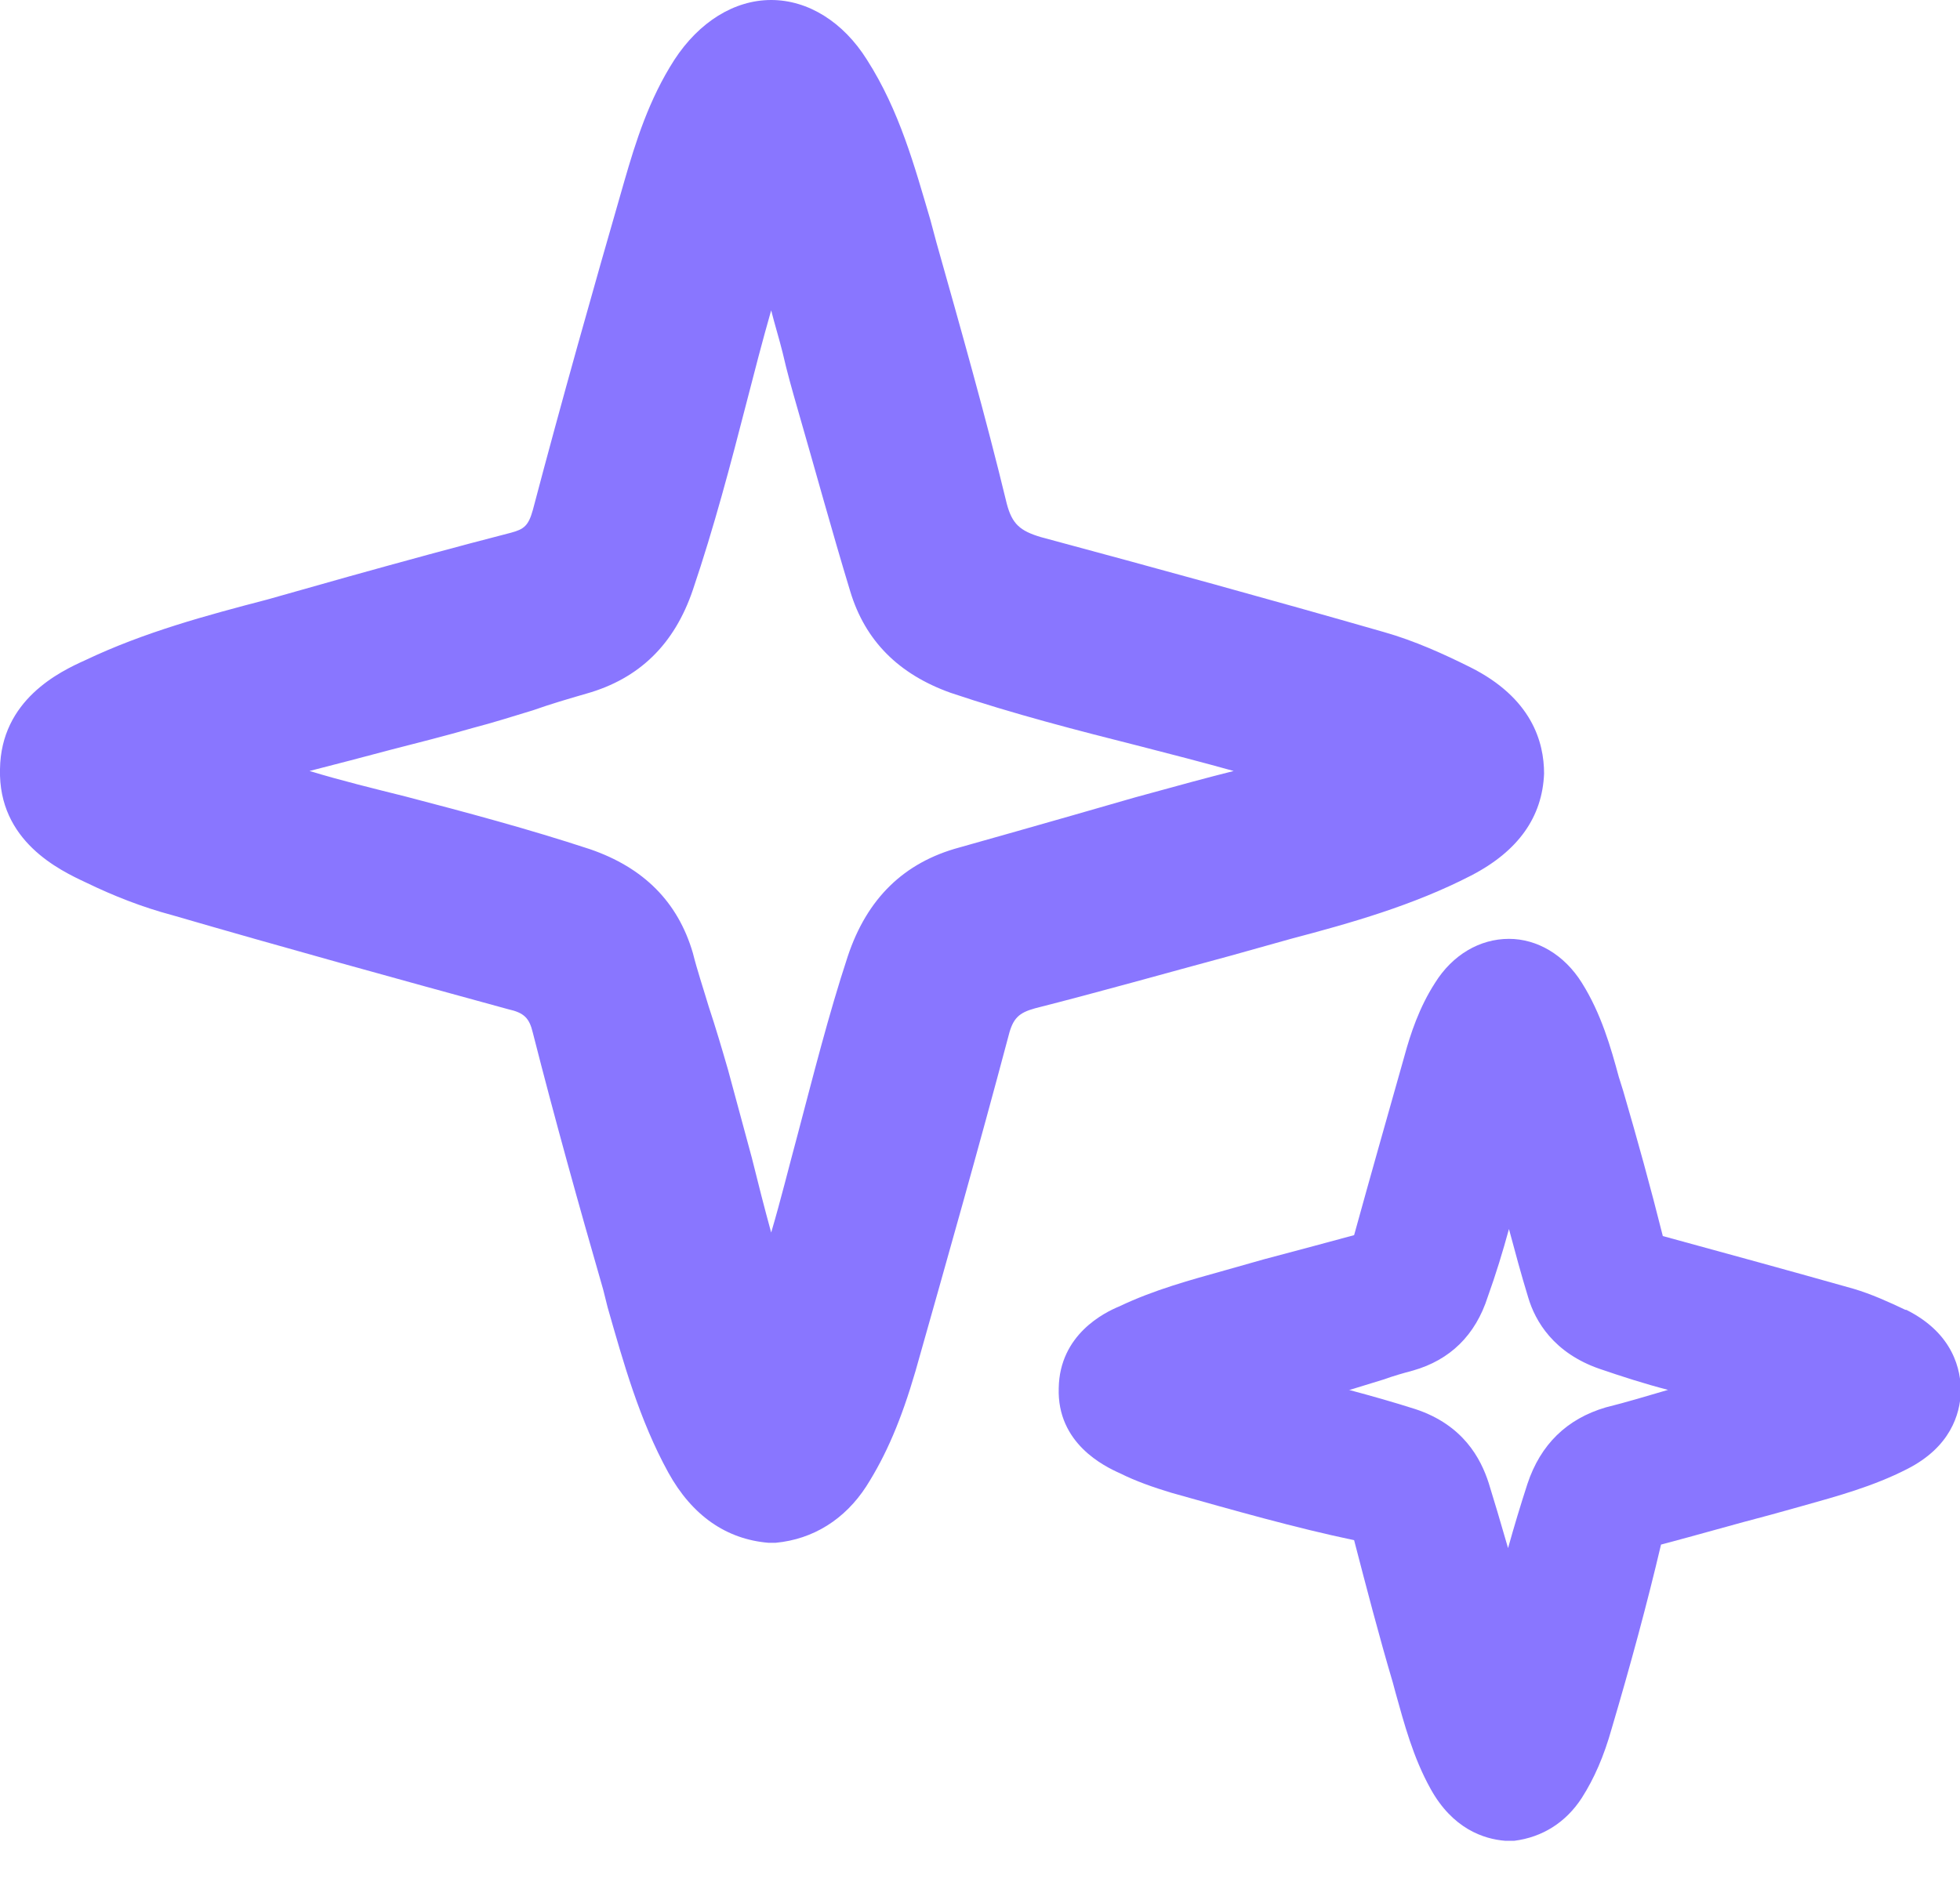 <svg width="24" height="23" viewBox="0 0 24 23" fill="none" xmlns="http://www.w3.org/2000/svg">
<g clip-path="url(#clip0_3887_7332)">
<path d="M18.003 8.172C17.68 8.011 17.324 7.849 16.948 7.742C15.559 7.343 14.148 6.956 12.748 6.579C12.49 6.503 12.393 6.417 12.328 6.17C12.07 5.104 11.768 4.038 11.467 2.972L11.392 2.692C11.198 2.035 11.015 1.357 10.616 0.732C10.326 0.269 9.895 0 9.443 0C8.991 0 8.56 0.269 8.258 0.732C7.946 1.217 7.785 1.734 7.645 2.218C7.257 3.564 6.88 4.899 6.525 6.245C6.471 6.439 6.417 6.482 6.256 6.525C5.588 6.697 4.921 6.88 4.264 7.063L3.273 7.343C2.53 7.537 1.766 7.742 1.044 8.086C0.732 8.226 0.011 8.571 -3.63652e-05 9.421C-0.022 10.304 0.732 10.659 1.055 10.81C1.389 10.972 1.744 11.112 2.11 11.209C3.478 11.607 4.845 11.984 6.223 12.361C6.417 12.404 6.482 12.468 6.525 12.651C6.794 13.707 7.085 14.751 7.386 15.795L7.44 16.011C7.634 16.689 7.828 17.389 8.183 18.035C8.474 18.563 8.894 18.853 9.41 18.896H9.454H9.497C9.96 18.853 10.347 18.606 10.606 18.207C10.853 17.82 11.036 17.389 11.209 16.797C11.596 15.429 11.984 14.062 12.35 12.684C12.404 12.468 12.479 12.404 12.673 12.35C13.48 12.145 14.277 11.919 15.074 11.704L15.806 11.499C16.538 11.306 17.303 11.09 18.013 10.724C18.595 10.423 18.886 10.003 18.907 9.475C18.907 9.087 18.756 8.549 18.003 8.172ZM15.106 9.443C14.934 9.486 14.773 9.529 14.611 9.572C14.374 9.637 14.137 9.701 13.9 9.766L13.114 9.992C12.662 10.121 12.21 10.25 11.747 10.38C11.069 10.563 10.616 11.004 10.38 11.715C10.143 12.436 9.96 13.168 9.766 13.9C9.658 14.299 9.561 14.697 9.443 15.096C9.357 14.783 9.281 14.482 9.206 14.18C9.109 13.825 9.012 13.459 8.915 13.104C8.84 12.845 8.764 12.587 8.678 12.328C8.614 12.113 8.538 11.887 8.484 11.672C8.301 11.047 7.882 10.627 7.225 10.401C6.471 10.153 5.707 9.949 4.964 9.755C4.576 9.658 4.178 9.561 3.79 9.443C4.124 9.357 4.458 9.271 4.781 9.184C5.114 9.098 5.459 9.012 5.793 8.915C6.04 8.851 6.277 8.775 6.525 8.7C6.74 8.624 6.956 8.56 7.182 8.495C7.828 8.312 8.258 7.892 8.484 7.225C8.743 6.46 8.947 5.685 9.141 4.931C9.238 4.555 9.335 4.178 9.443 3.801C9.486 3.973 9.54 4.145 9.583 4.318C9.637 4.555 9.701 4.781 9.766 5.007C9.981 5.75 10.186 6.503 10.412 7.246C10.595 7.849 11.004 8.258 11.639 8.485C12.404 8.743 13.2 8.948 13.965 9.141C14.342 9.238 14.719 9.335 15.106 9.443Z" fill="#8976FF"/>
<path d="M23.332 16.043C23.128 15.946 22.913 15.849 22.697 15.785C21.933 15.569 21.147 15.354 20.361 15.139C20.21 14.536 20.049 13.954 19.876 13.362L19.822 13.19C19.726 12.835 19.607 12.415 19.37 12.038C19.155 11.693 18.821 11.499 18.477 11.499C18.121 11.499 17.787 11.693 17.572 12.038C17.378 12.339 17.271 12.662 17.195 12.942C16.991 13.664 16.786 14.385 16.581 15.128C16.226 15.225 15.86 15.322 15.494 15.419L14.999 15.559C14.579 15.677 14.137 15.795 13.707 16C13.524 16.075 12.975 16.345 12.964 17.001C12.942 17.68 13.524 17.96 13.717 18.046C13.911 18.143 14.127 18.218 14.342 18.283C15.106 18.498 15.86 18.713 16.581 18.864C16.732 19.445 16.883 20.027 17.055 20.608L17.087 20.727C17.195 21.114 17.303 21.524 17.518 21.911C17.787 22.396 18.164 22.525 18.433 22.546H18.541C18.886 22.503 19.176 22.32 19.37 22.019C19.521 21.782 19.639 21.513 19.736 21.168C19.962 20.404 20.167 19.65 20.339 18.918C20.791 18.799 21.233 18.67 21.685 18.552L22.073 18.444C22.493 18.326 22.934 18.207 23.354 17.992C23.882 17.723 24 17.324 24.011 17.044C24.011 16.786 23.925 16.334 23.343 16.043H23.332ZM18.703 18.175C18.616 18.444 18.541 18.692 18.466 18.961C18.423 18.81 18.38 18.67 18.337 18.52L18.229 18.164C18.132 17.863 17.917 17.454 17.335 17.26C17.066 17.174 16.797 17.098 16.517 17.023H16.528C16.668 16.98 16.808 16.937 16.948 16.894C17.066 16.851 17.184 16.818 17.303 16.786C17.755 16.657 18.067 16.355 18.218 15.882C18.315 15.612 18.401 15.332 18.477 15.053C18.552 15.332 18.627 15.612 18.713 15.892C18.799 16.183 19.026 16.571 19.585 16.765C19.866 16.861 20.135 16.948 20.425 17.023C20.167 17.098 19.919 17.174 19.661 17.238C19.187 17.378 18.864 17.69 18.703 18.175Z" fill="#8976FF"/>
</g>
<defs>
<clipPath id="clip0_3887_7332">
<rect width="24" height="22.546" fill="white"/>
</clipPath>
</defs>
</svg>
